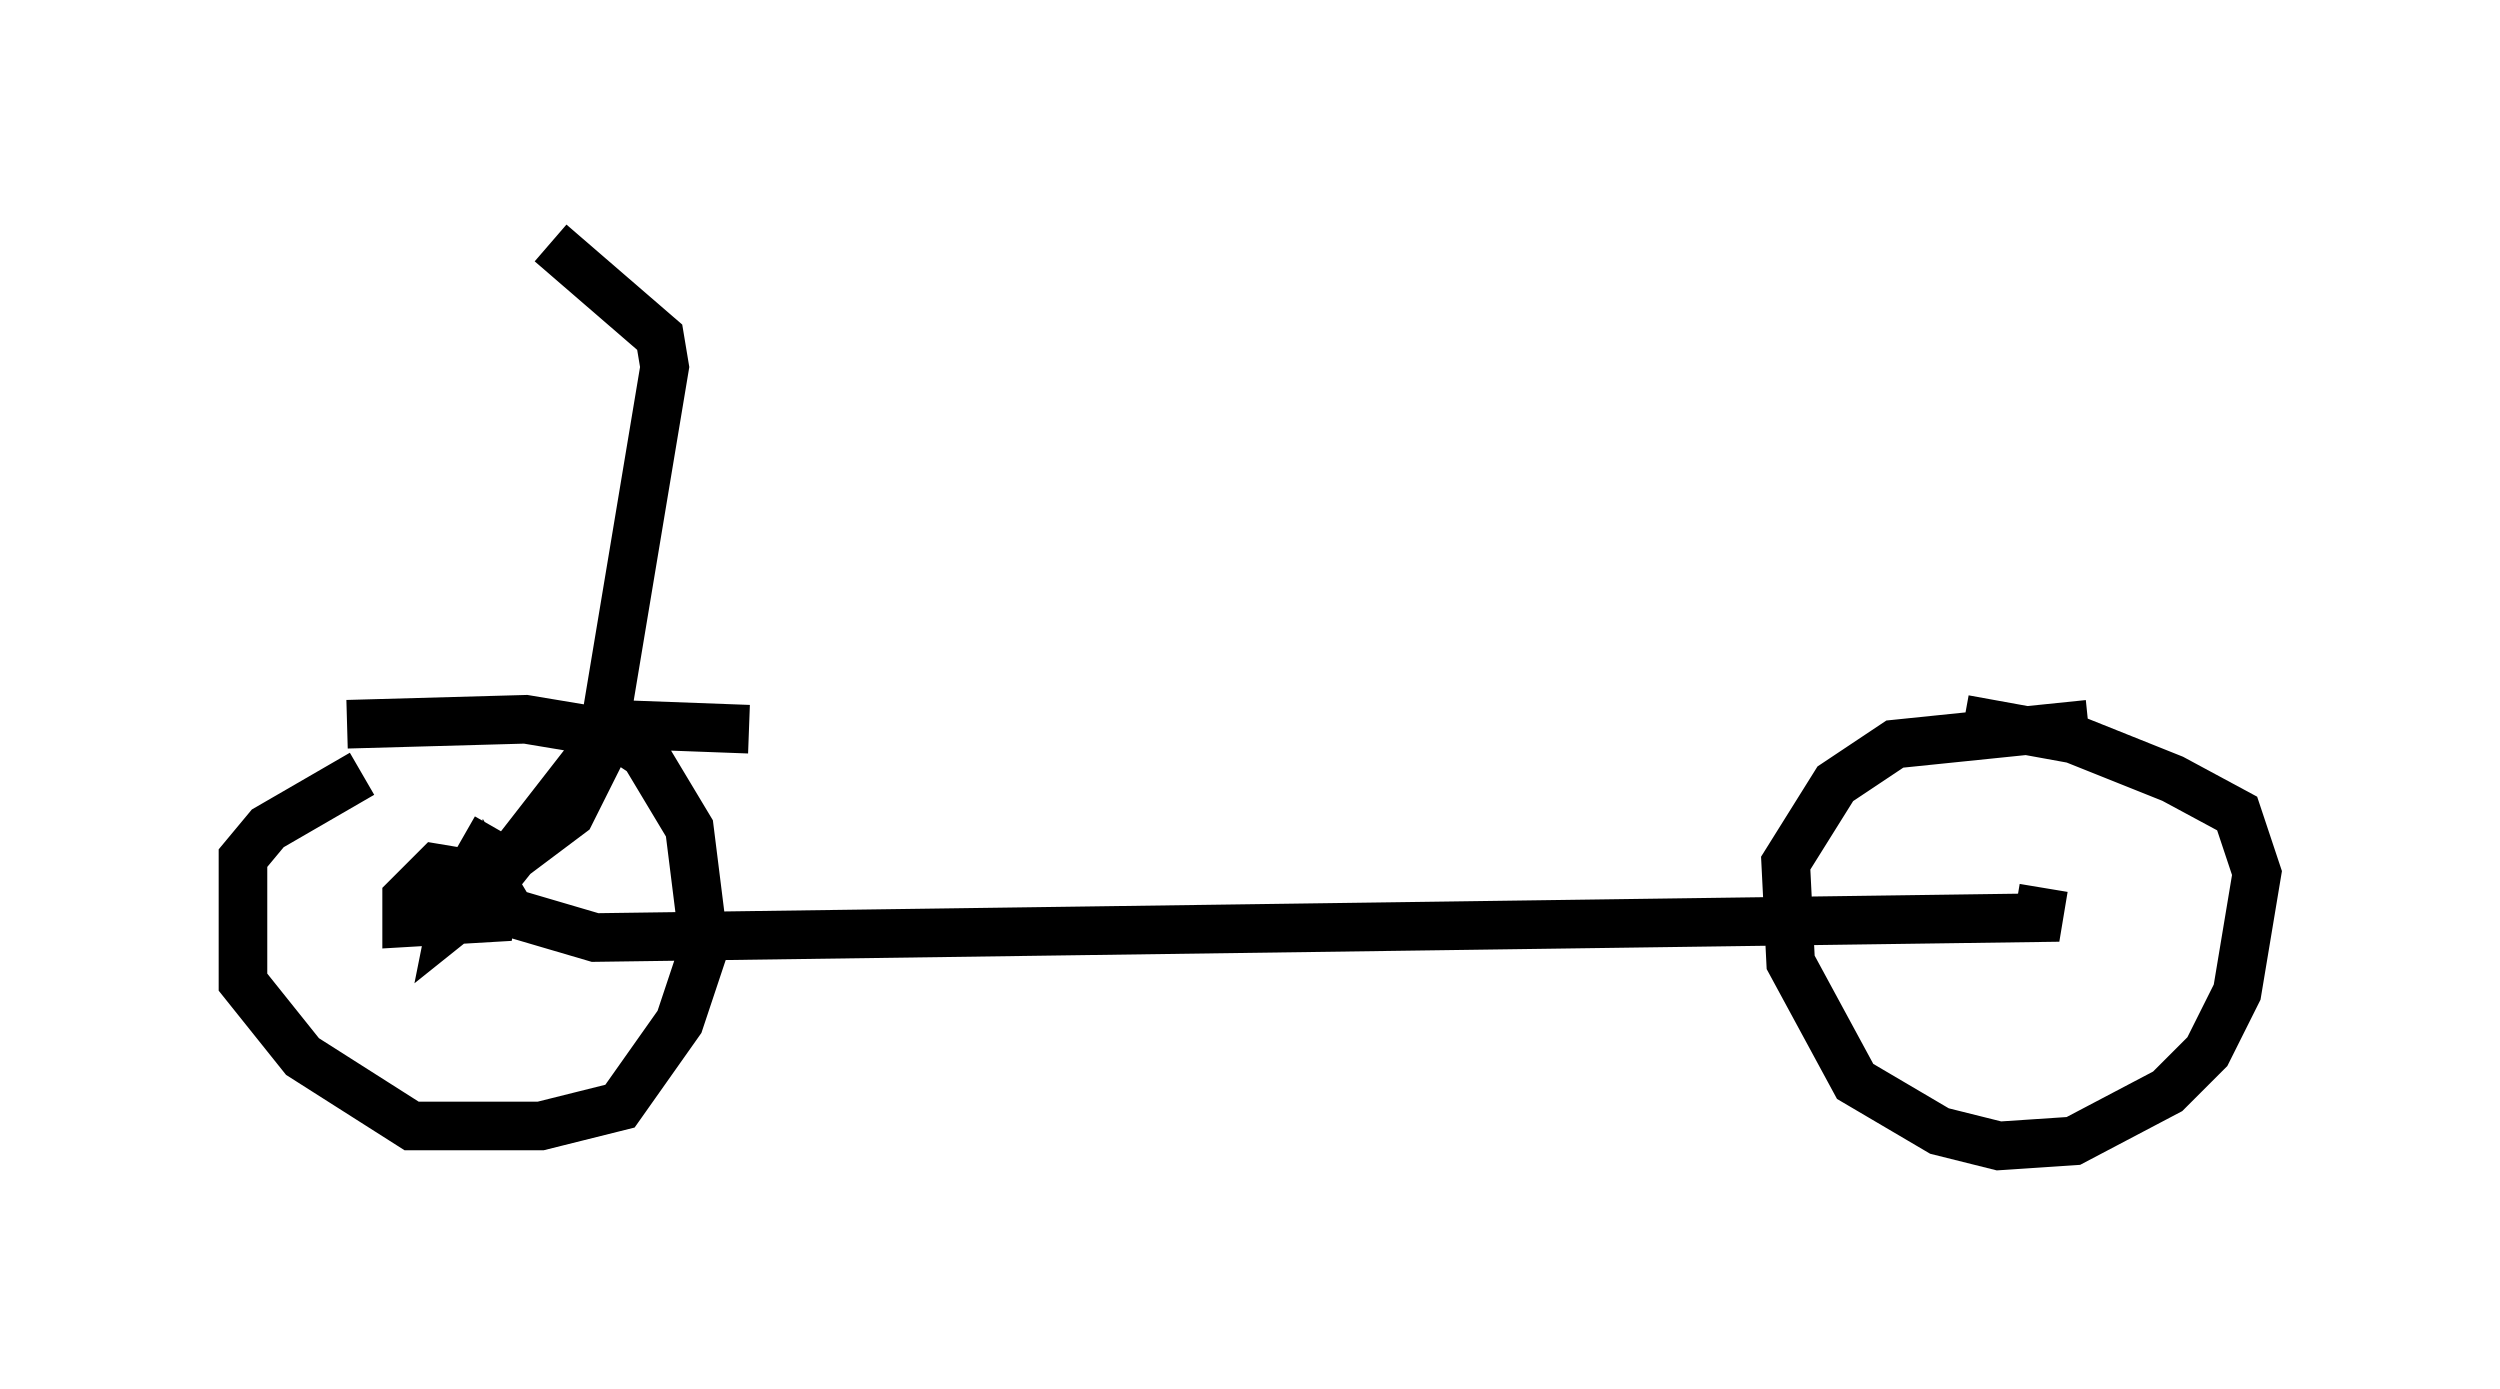 <?xml version="1.0" encoding="utf-8" ?>
<svg baseProfile="full" height="28.579" version="1.1" width="51.446" xmlns="http://www.w3.org/2000/svg" xmlns:ev="http://www.w3.org/2001/xml-events" xmlns:xlink="http://www.w3.org/1999/xlink"><defs /><rect fill="white" height="28.579" width="51.446" x="0" y="0" /><path d="M8.675, 16.127 m-1.225, -0.204 l-1.94, 1.123 -0.51, 0.613 l0.0, 2.552 1.225, 1.531 l2.246, 1.429 2.654, 0.0 l1.633, -0.408 1.225, -1.735 l0.51, -1.531 -0.306, -2.45 l-0.919, -1.531 -0.613, -0.408 l-1.838, -0.306 -3.675, 0.102 m35.832, 0.0 l-3.981, 0.408 -1.225, 0.817 l-1.021, 1.633 0.102, 2.042 l1.327, 2.45 1.735, 1.021 l1.225, 0.306 1.531, -0.102 l1.94, -1.021 0.817, -0.817 l0.613, -1.225 0.408, -2.45 l-0.408, -1.225 -1.327, -0.715 l-2.042, -0.817 -2.246, -0.408 m1.633, 3.471 l-0.102, 0.613 -29.707, 0.408 l-1.735, -0.51 -0.306, -0.51 l-0.102, 0.613 -1.735, 0.102 l0.0, -0.51 0.613, -0.613 l1.225, 0.204 -0.408, 0.51 l-0.51, 0.408 0.102, -0.51 l0.817, -1.429 m5.206, -2.042 l-2.756, -0.102 -2.144, 2.756 l1.225, -0.919 0.613, -1.225 l1.327, -7.963 -0.102, -0.613 l-2.246, -1.94 " fill="none" stroke="black" stroke-width="1" /></svg>